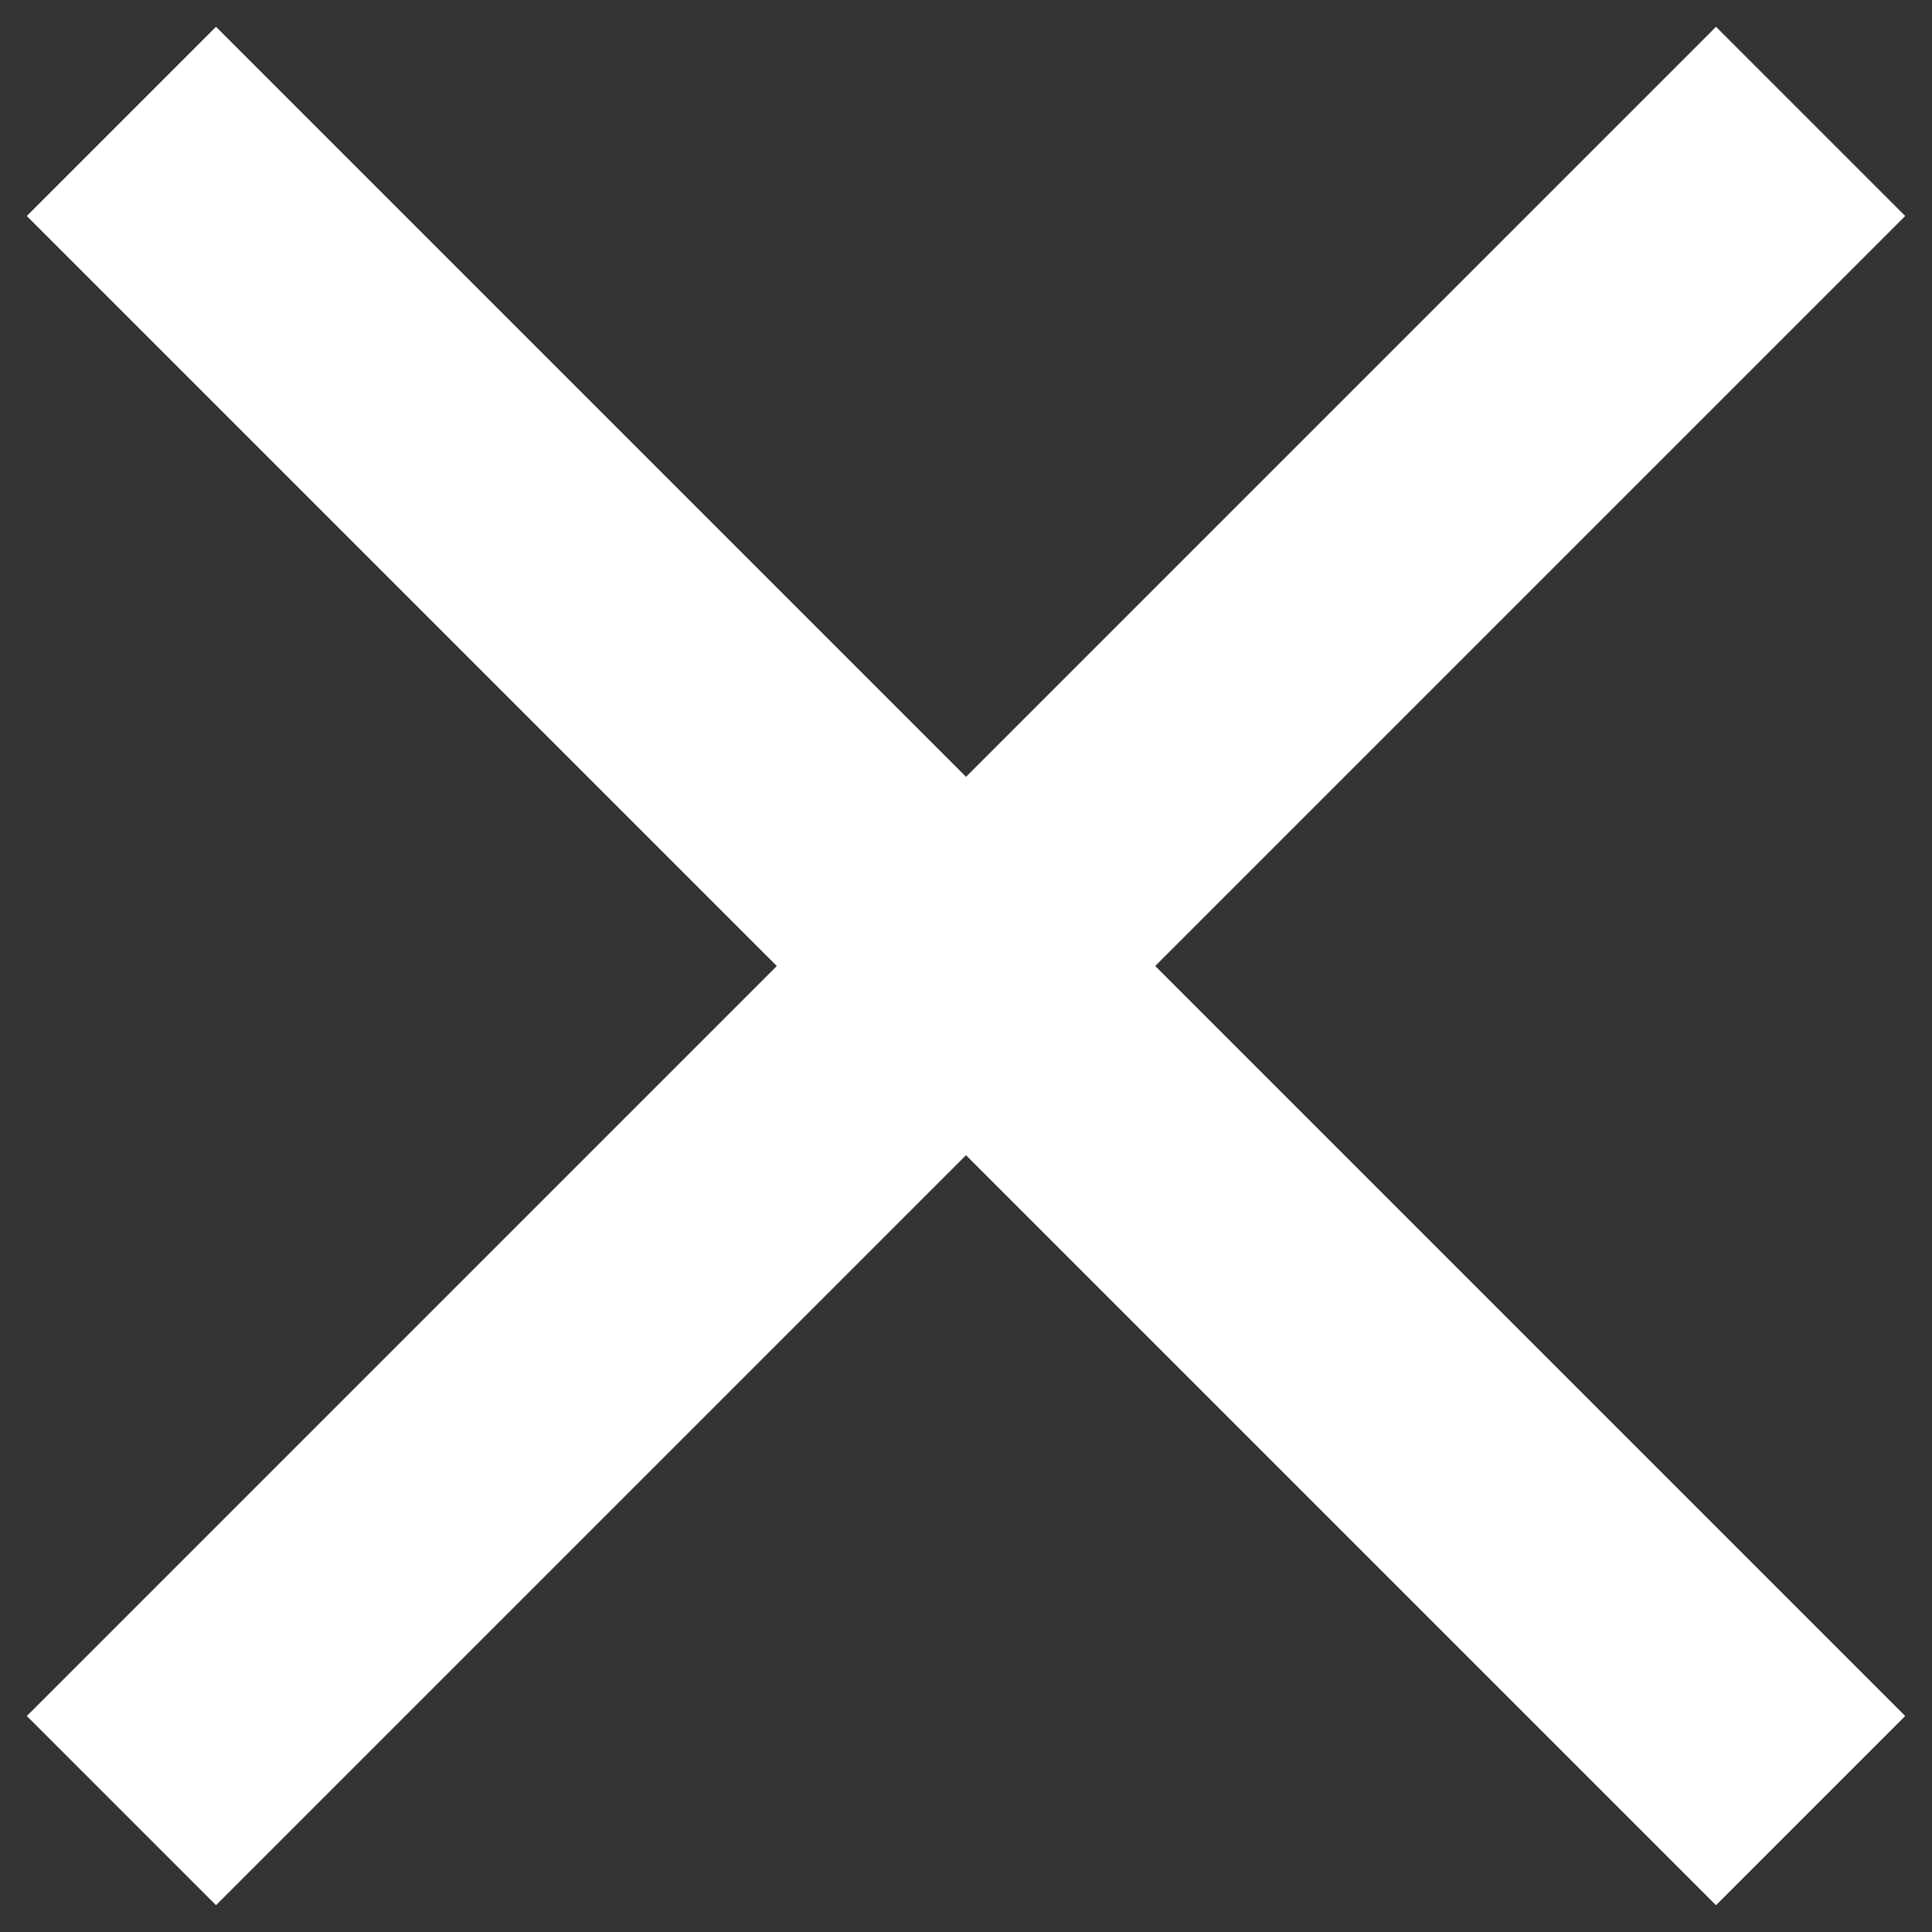 <svg width="15" height="15" viewBox="0 0 15 15" fill="none" xmlns="http://www.w3.org/2000/svg">
<rect x="0" y="0" width="15" height="15" fill="#333333" stroke="none"/>
<path d="M14.792 1.677L13.323 0.208L7.5 6.031L1.677 0.208L0.208 1.677L6.031 7.5L0.208 13.323L1.677 14.792L7.5 8.969L13.323 14.792L14.792 13.323L8.969 7.5L14.792 1.677Z" fill="white"/>
</svg>
